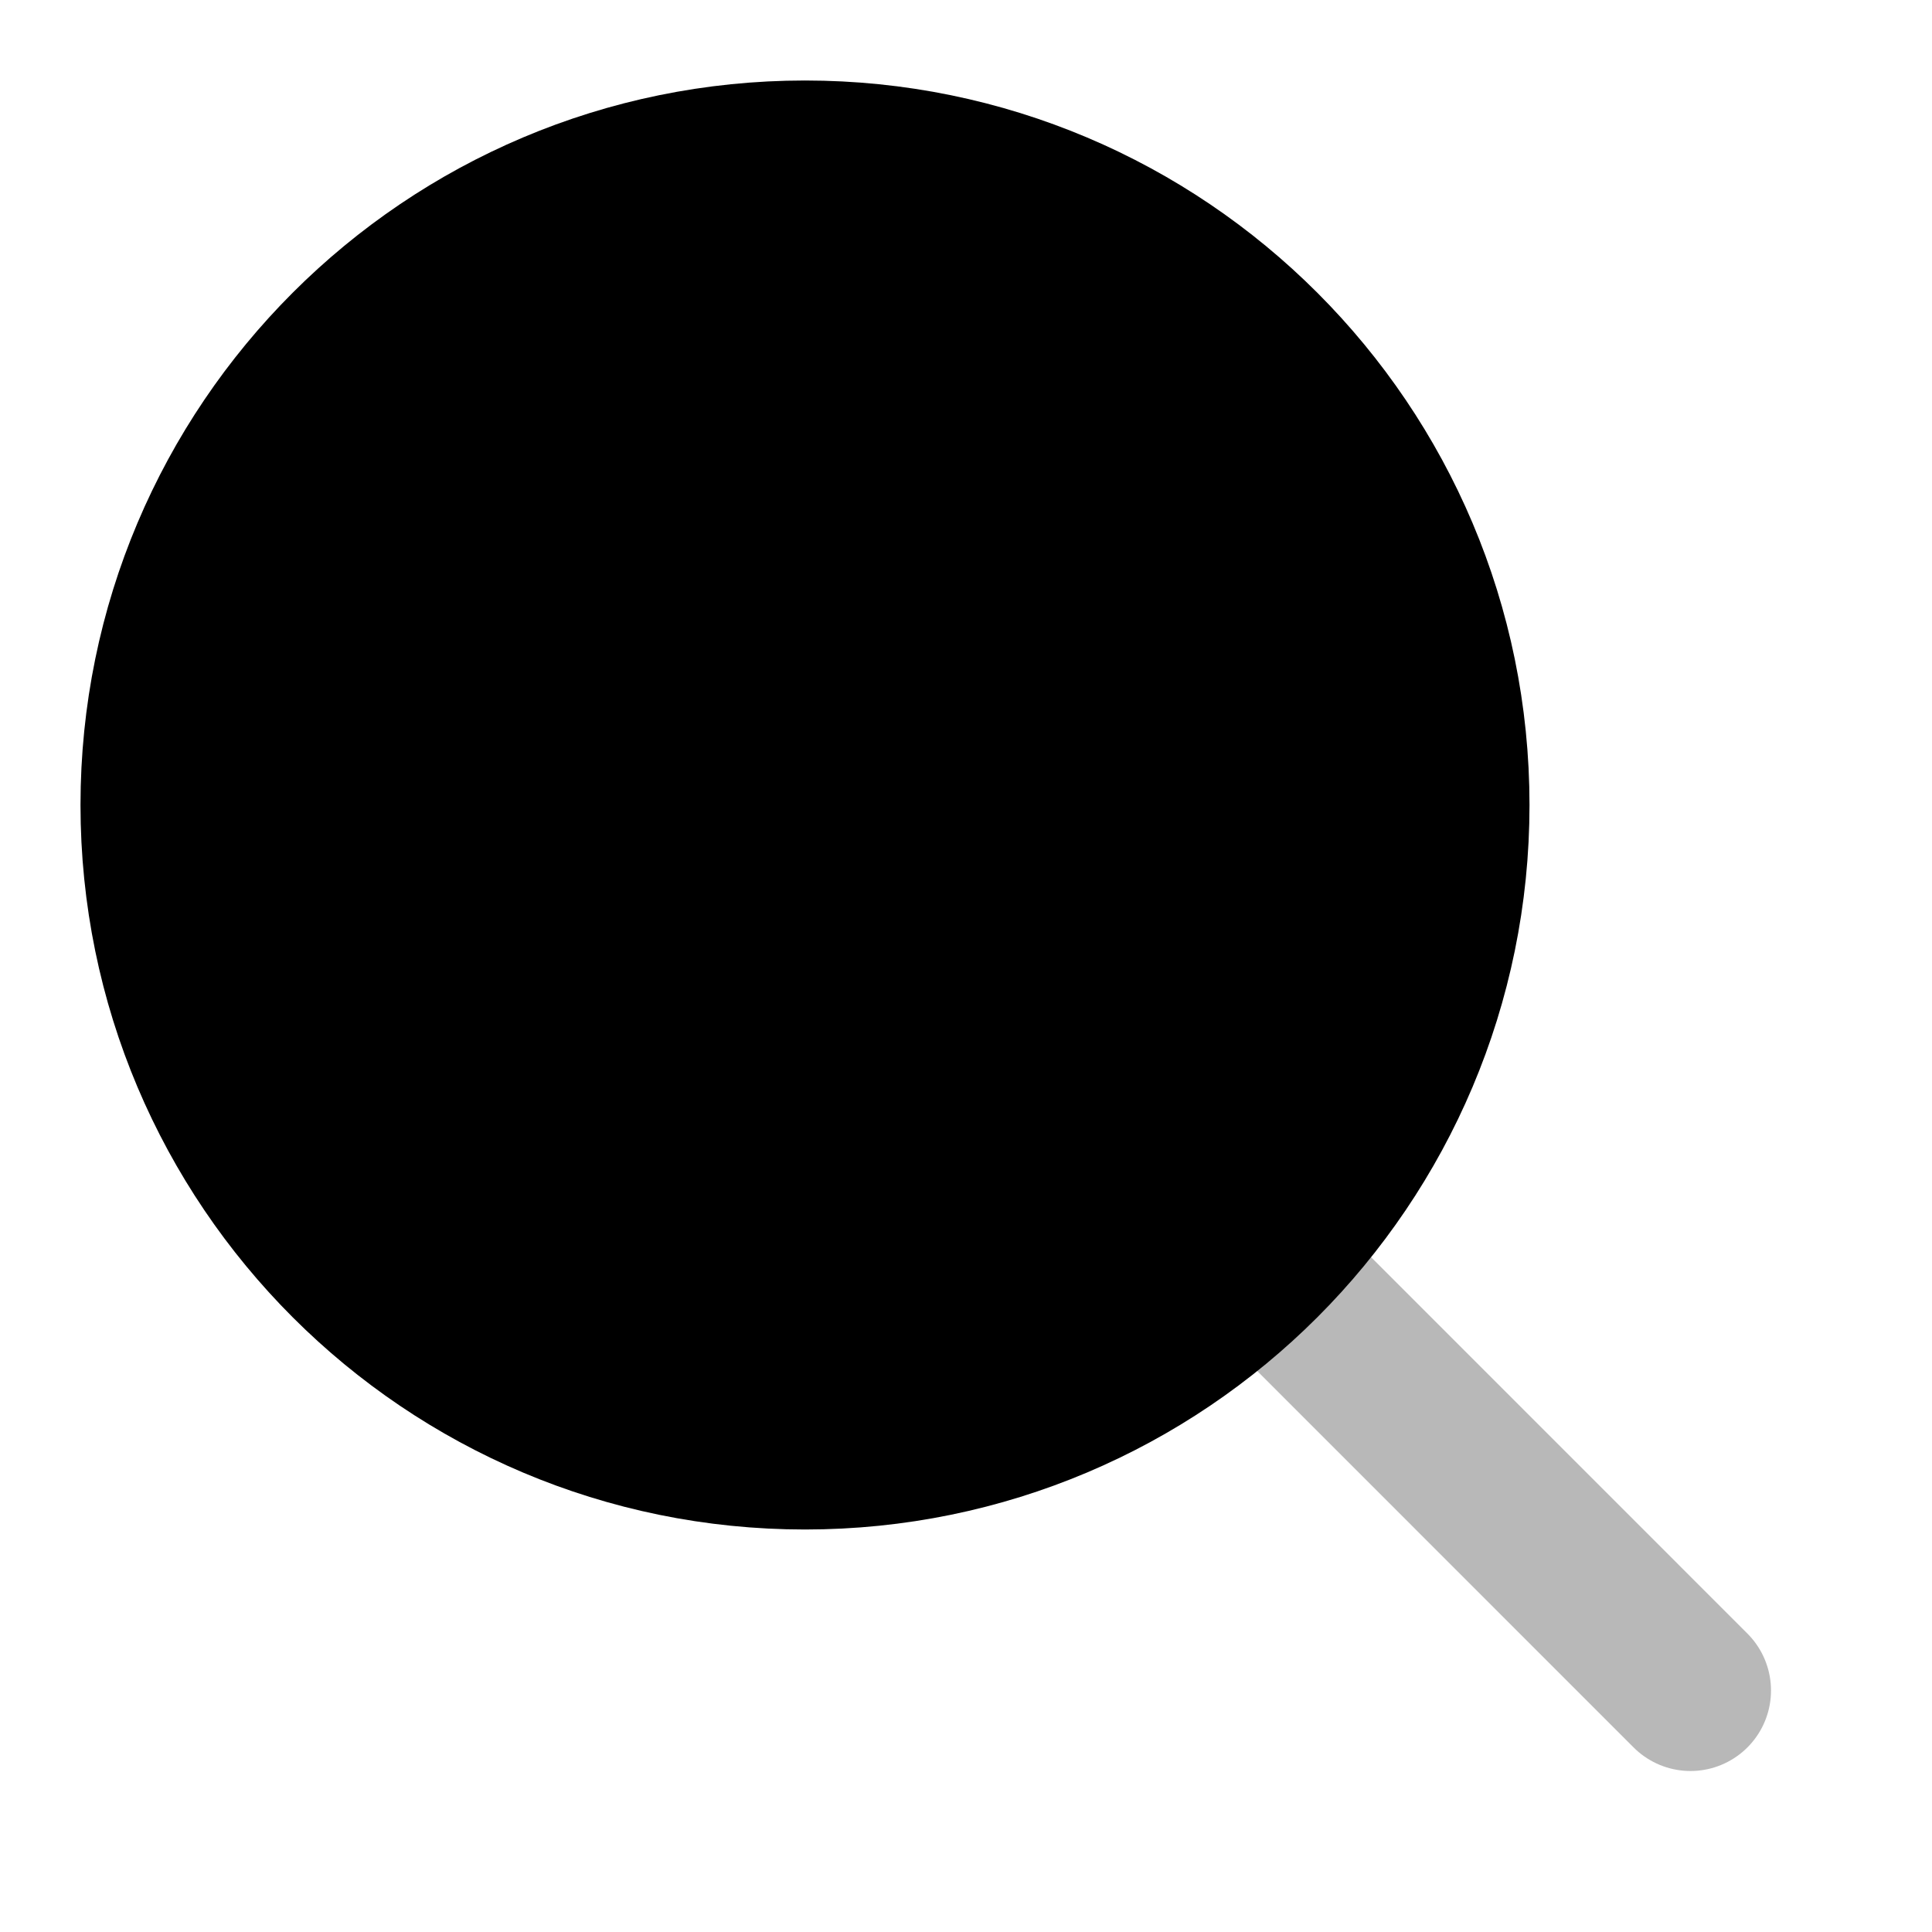 <svg
  xmlns="http://www.w3.org/2000/svg"
  width="24"
  height="24"
  viewBox="0 0 24 24"
  fill="none"
  stroke="currentColor"
  stroke-width="2"
  stroke-linecap="round"
  stroke-linejoin="round"
>
  <path d="M10 2C5.582 2 2 5.582 2 10C2 14.418 5.582 18 10 18C12.209 18 14.21 17.104 15.657 15.657C17.104 14.21 18 12.209 18 10C18 5.582 14.418 2 10 2Z" fill="currentColor"/>
  <path d="M14.95 14.949L21 21" stroke="currentColor" stroke-width="2" opacity="0.28"/>
</svg>